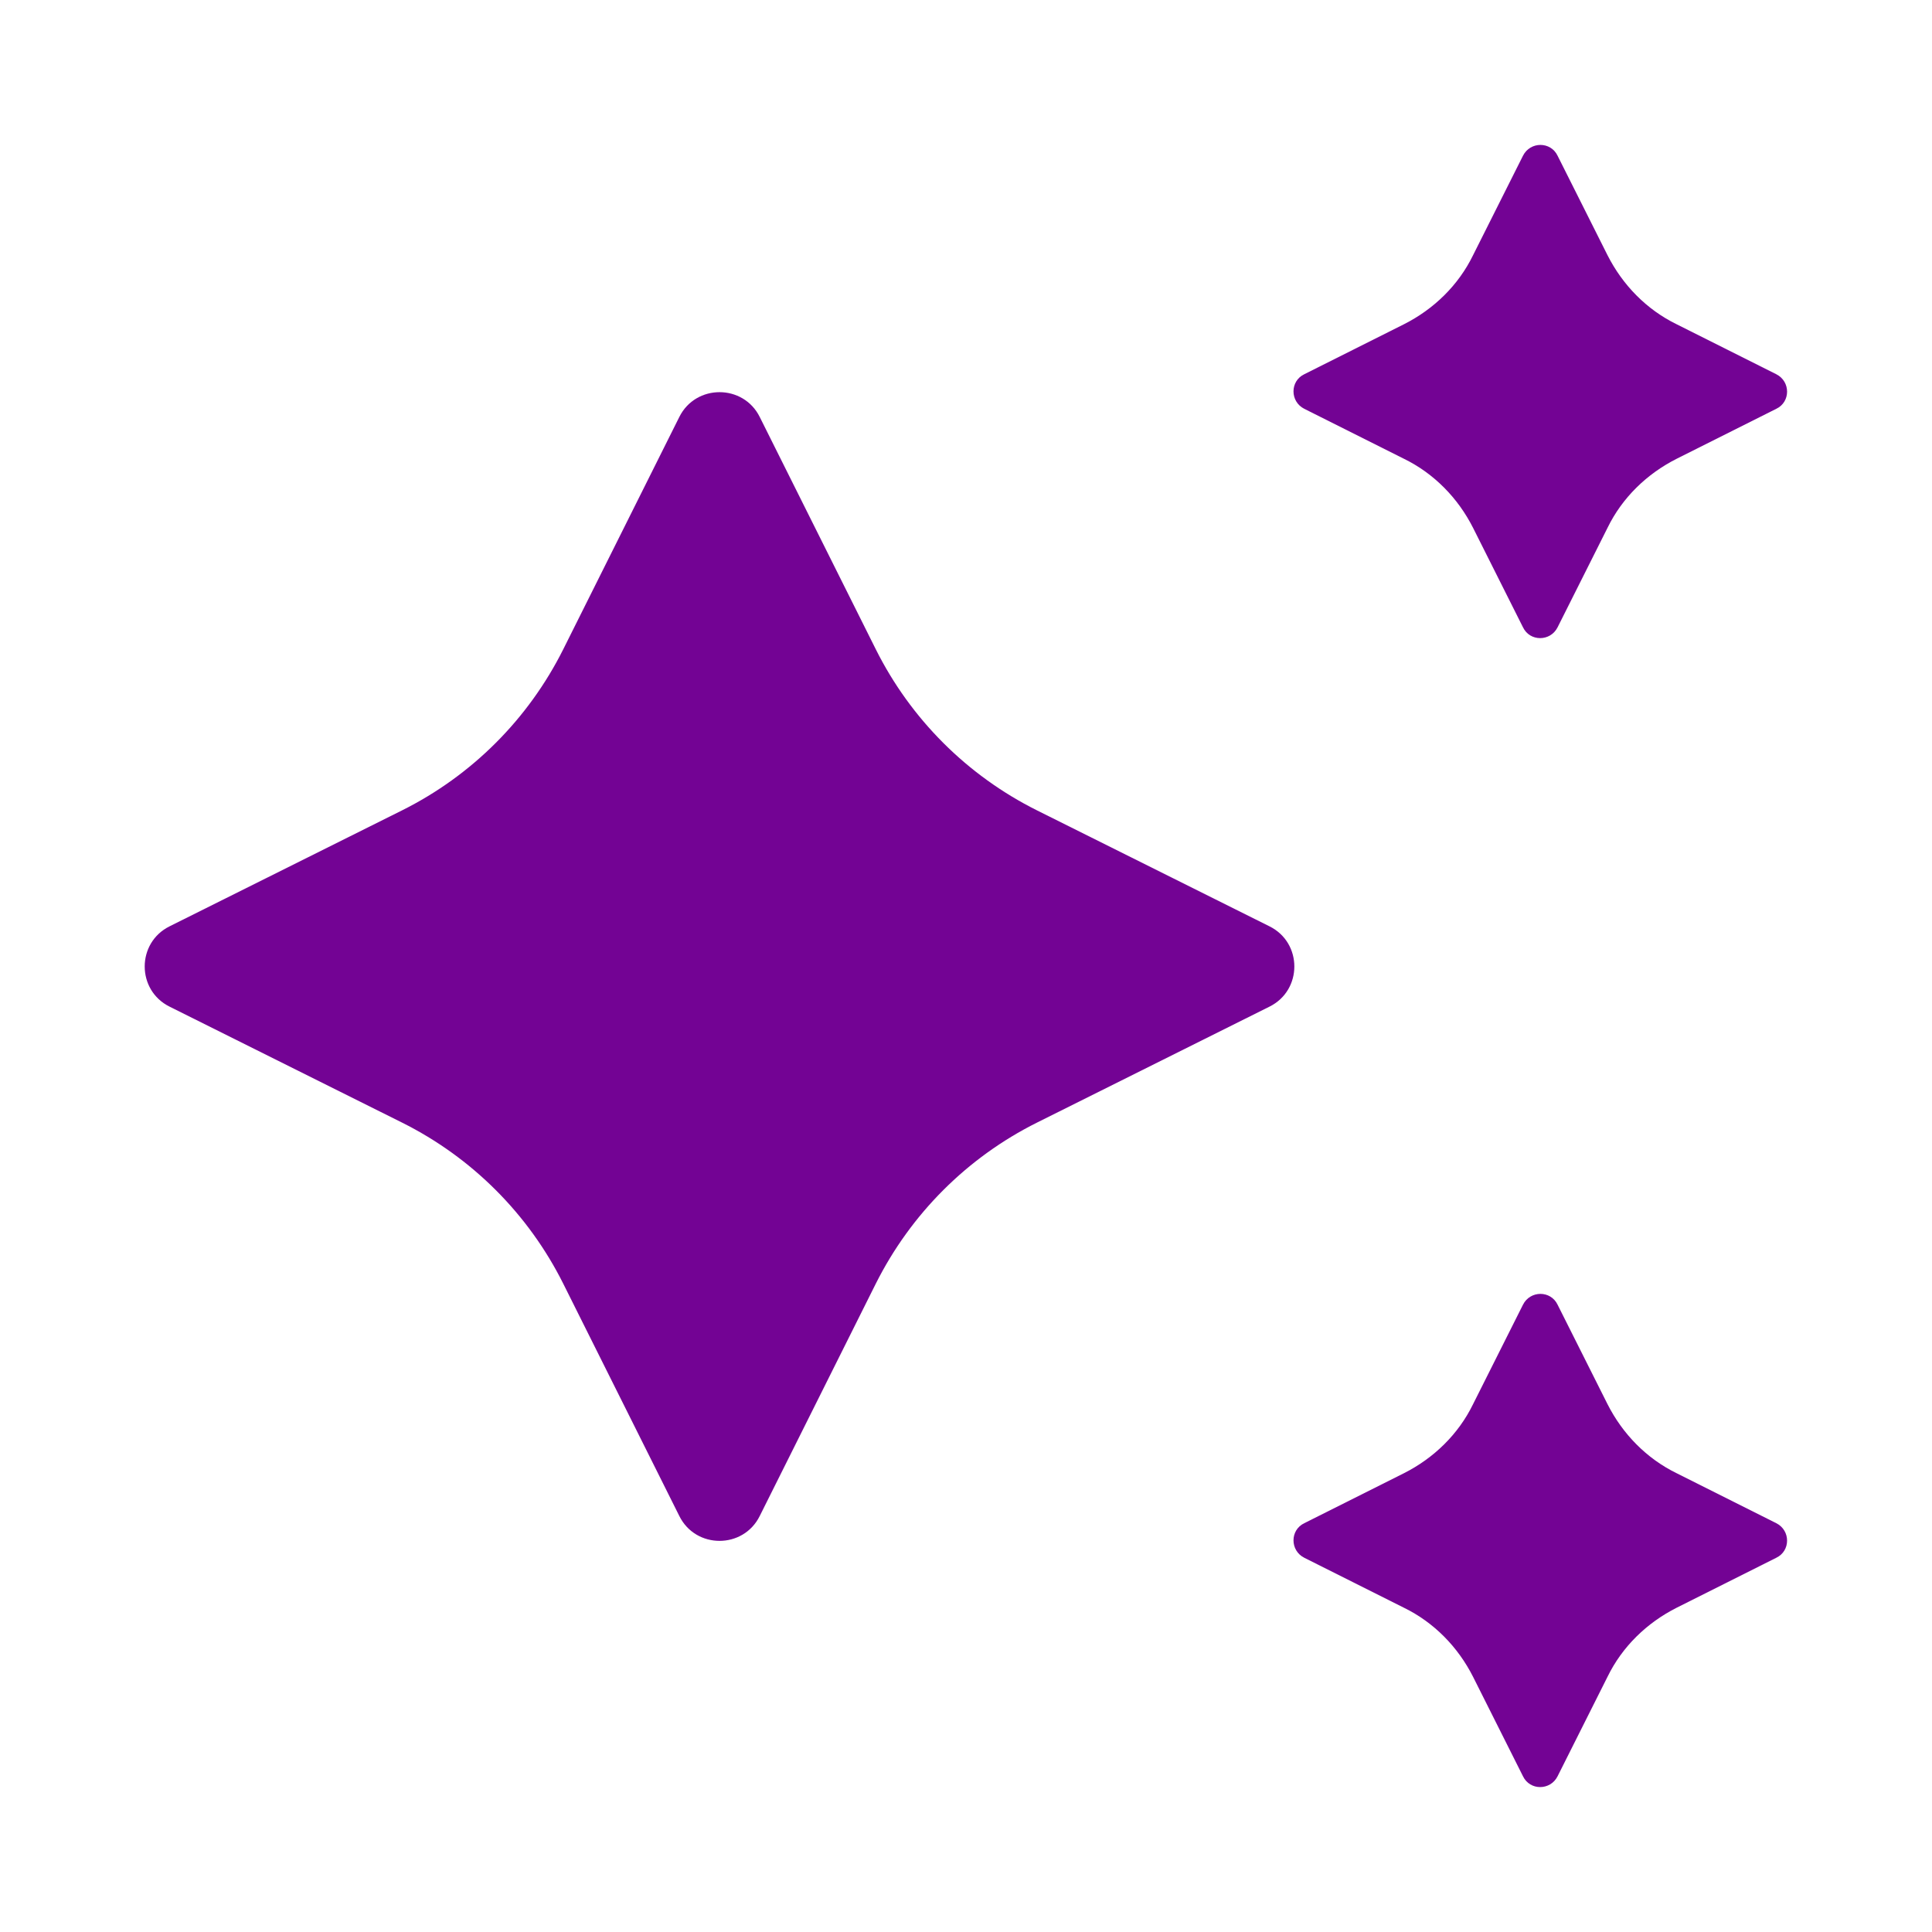 <svg width="24" height="24" fill="#730394" viewBox="0 0 20 20" xmlns="http://www.w3.org/2000/svg"><path d="m13.141 10.421-2.406 1.2c-.723.361-1.307.946-1.669 1.668l-1.201 2.404c-.17.344-.663.344-.833 0l-1.201-2.404c-.361-.722-.946-1.307-1.669-1.668l-2.406-1.2c-.344-.17-.344-.662 0-.832l2.406-1.2c.723-.361 1.307-.945 1.669-1.668l1.201-2.404c.17-.343.663-.343.833 0l1.201 2.404c.361.722.946 1.307 1.669 1.668l2.406 1.2c.344.17.344.662 0 .832zm5.247 5.347-1.031-.517c-.312-.152-.56-.407-.716-.715l-.517-1.03c-.071-.149-.283-.149-.358 0l-.517 1.03c-.152.312-.407.559-.716.715l-1.031.517c-.149.071-.149.283 0 .358l1.031.517c.312.152.56.407.716.715l.517 1.03c.071.149.283.149.358 0l.517-1.03c.152-.312.407-.559.716-.715l1.031-.517c.149-.071.149-.283 0-.358zm0-11.894-1.031-.517c-.312-.152-.56-.407-.716-.715l-.517-1.03c-.071-.149-.283-.149-.358 0l-.517 1.03c-.152.312-.407.559-.716.715l-1.031.517c-.149.071-.149.283 0 .358l1.031.517c.312.152.56.407.716.715l.517 1.03c.071.149.283.149.358 0l.517-1.03c.152-.312.407-.559.716-.715l1.031-.517c.149-.071.149-.283 0-.358z"></path></svg>